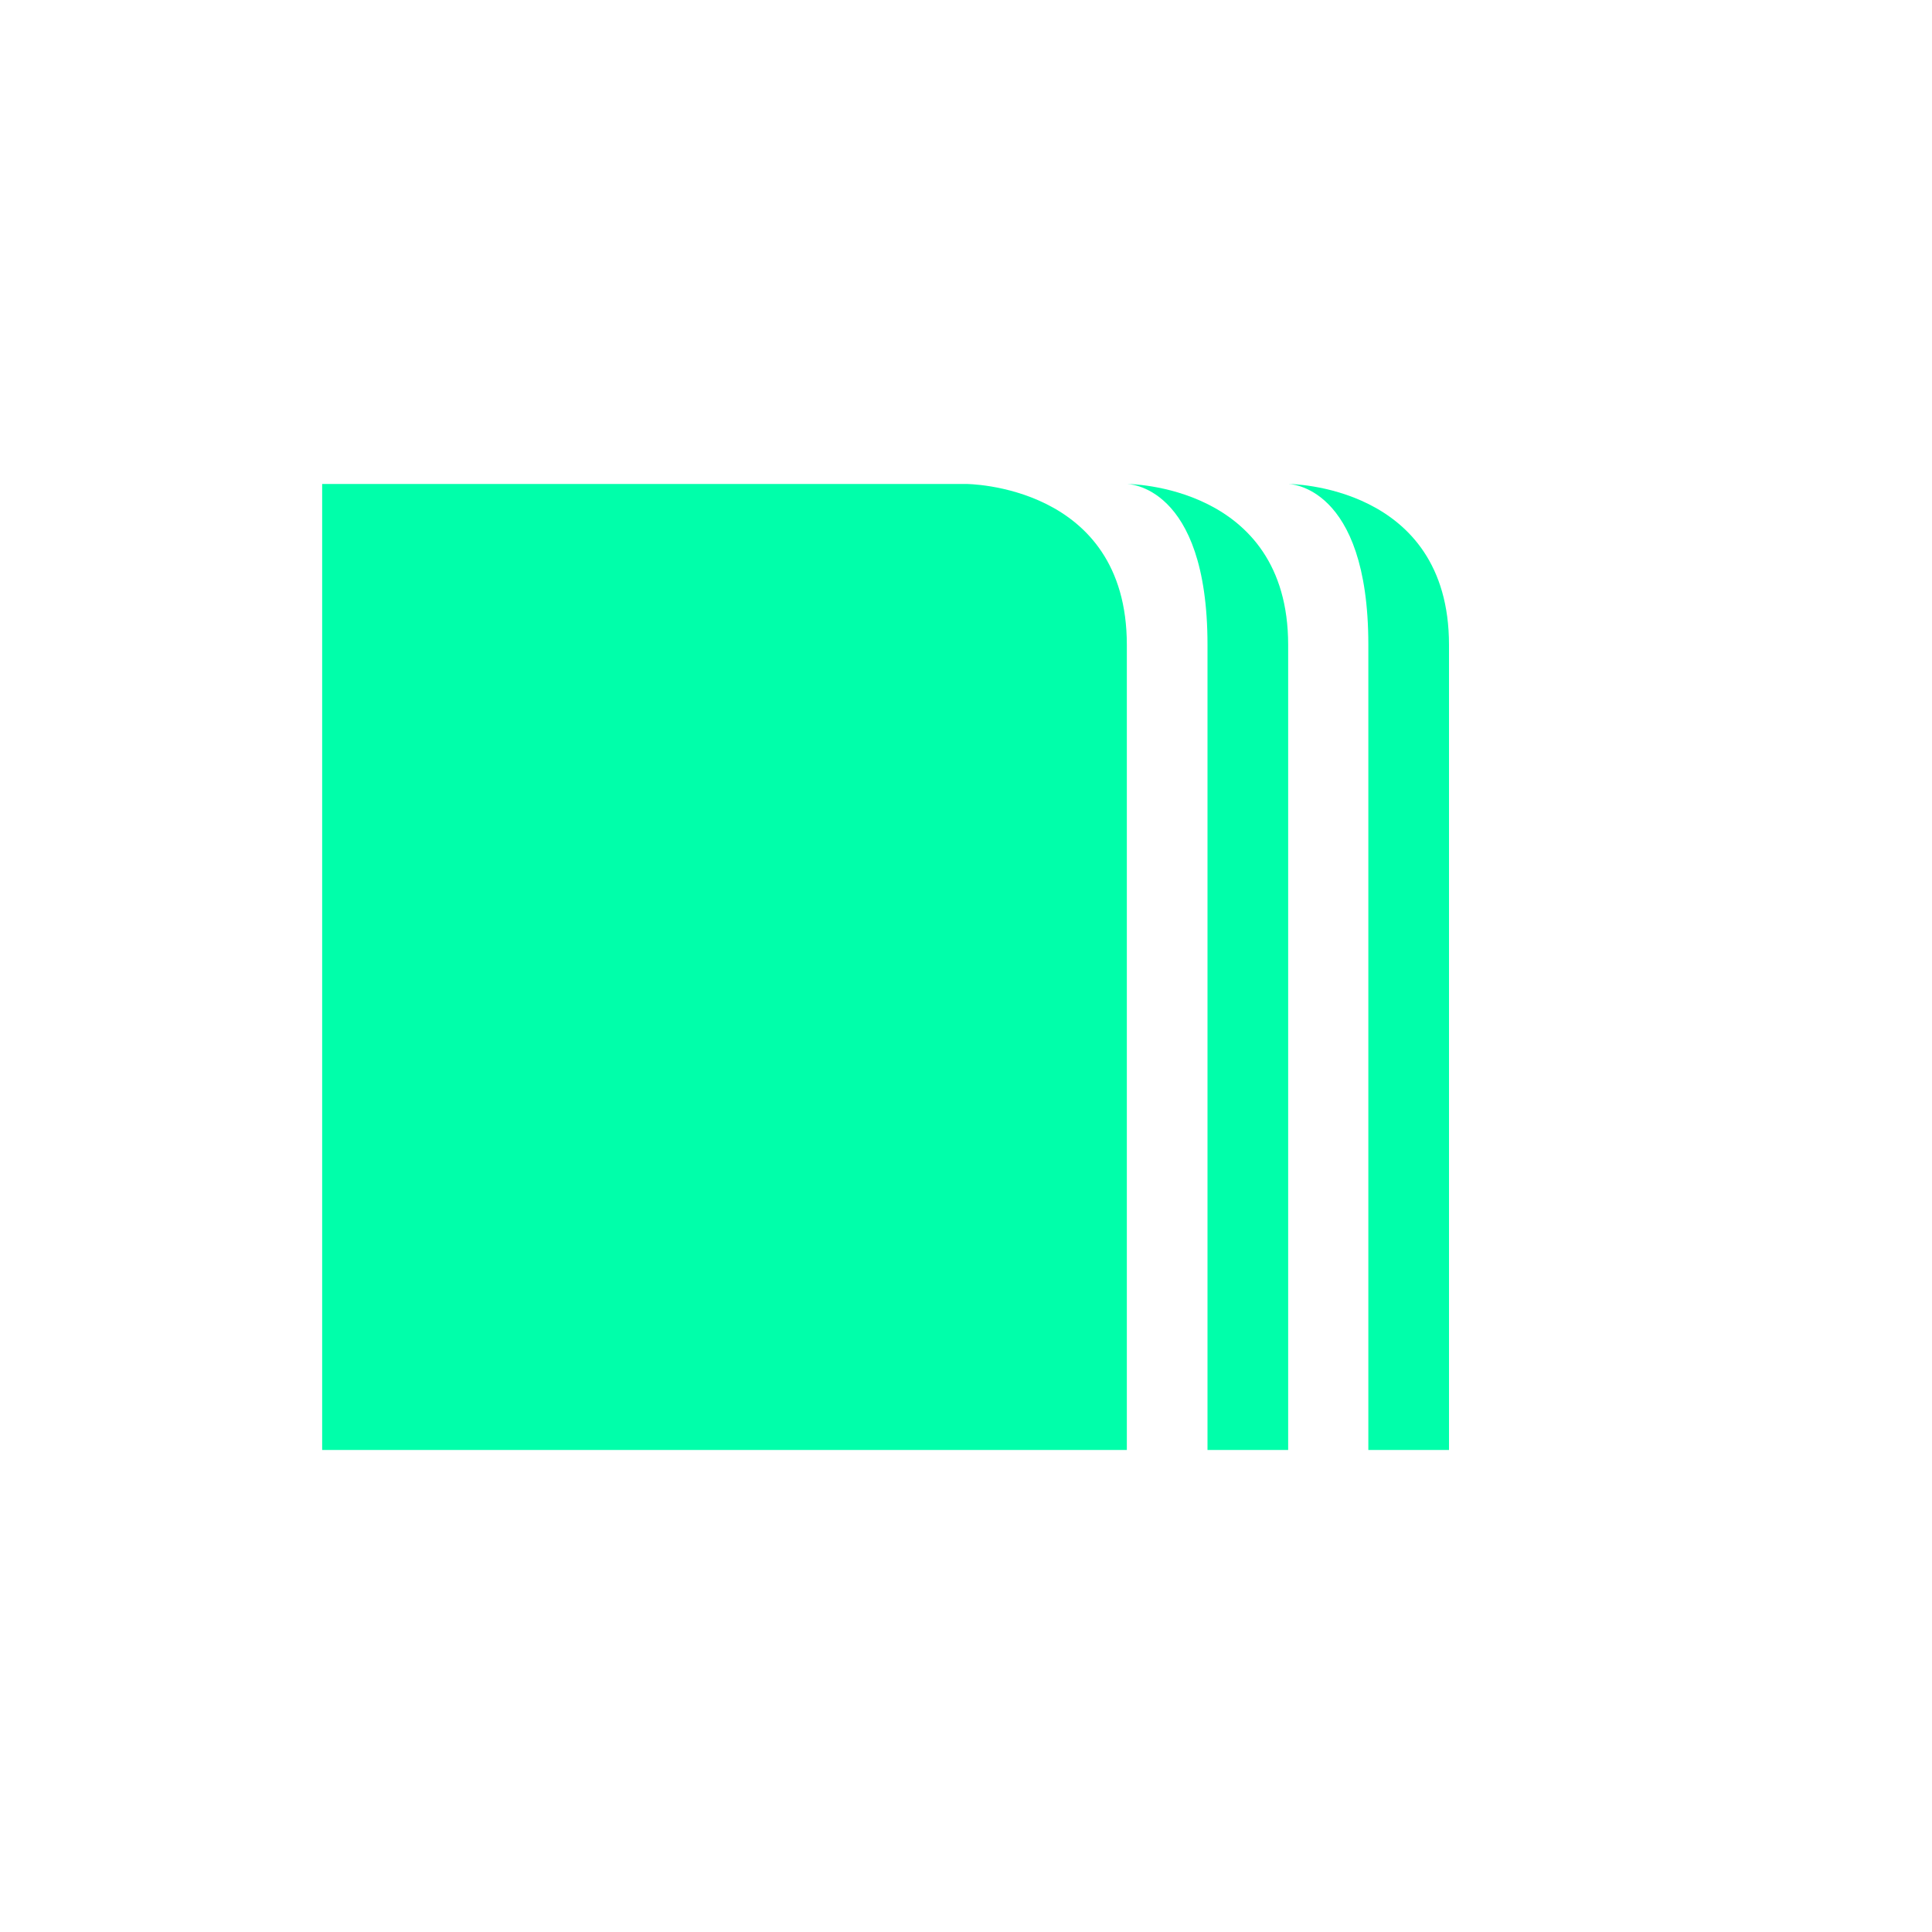 <svg xmlns="http://www.w3.org/2000/svg" xmlns:xlink="http://www.w3.org/1999/xlink" width="16" height="16" viewBox="0 0 16 16" version="1.1">
<g id="surface1">
<path style=" stroke:none;fill-rule:nonzero;fill:rgb(0%,100%,66.667%);fill-opacity:1;" d="M 2.668 4.008 L 2.668 12.008 L 9.332 12.008 L 9.332 5.34 C 9.332 4.008 8 4.008 8 4.008 Z M 9.332 4.008 C 9.332 4.008 10 4.008 10 5.34 L 10 12.008 L 10.668 12.008 L 10.668 5.34 C 10.668 4.008 9.332 4.008 9.332 4.008 Z M 10.668 4.008 C 10.668 4.008 11.332 4.008 11.332 5.34 L 11.332 12.008 L 12 12.008 L 12 5.34 C 12 4.008 10.668 4.008 10.668 4.008 Z M 10.668 4.008 "/>
</g>
</svg>

